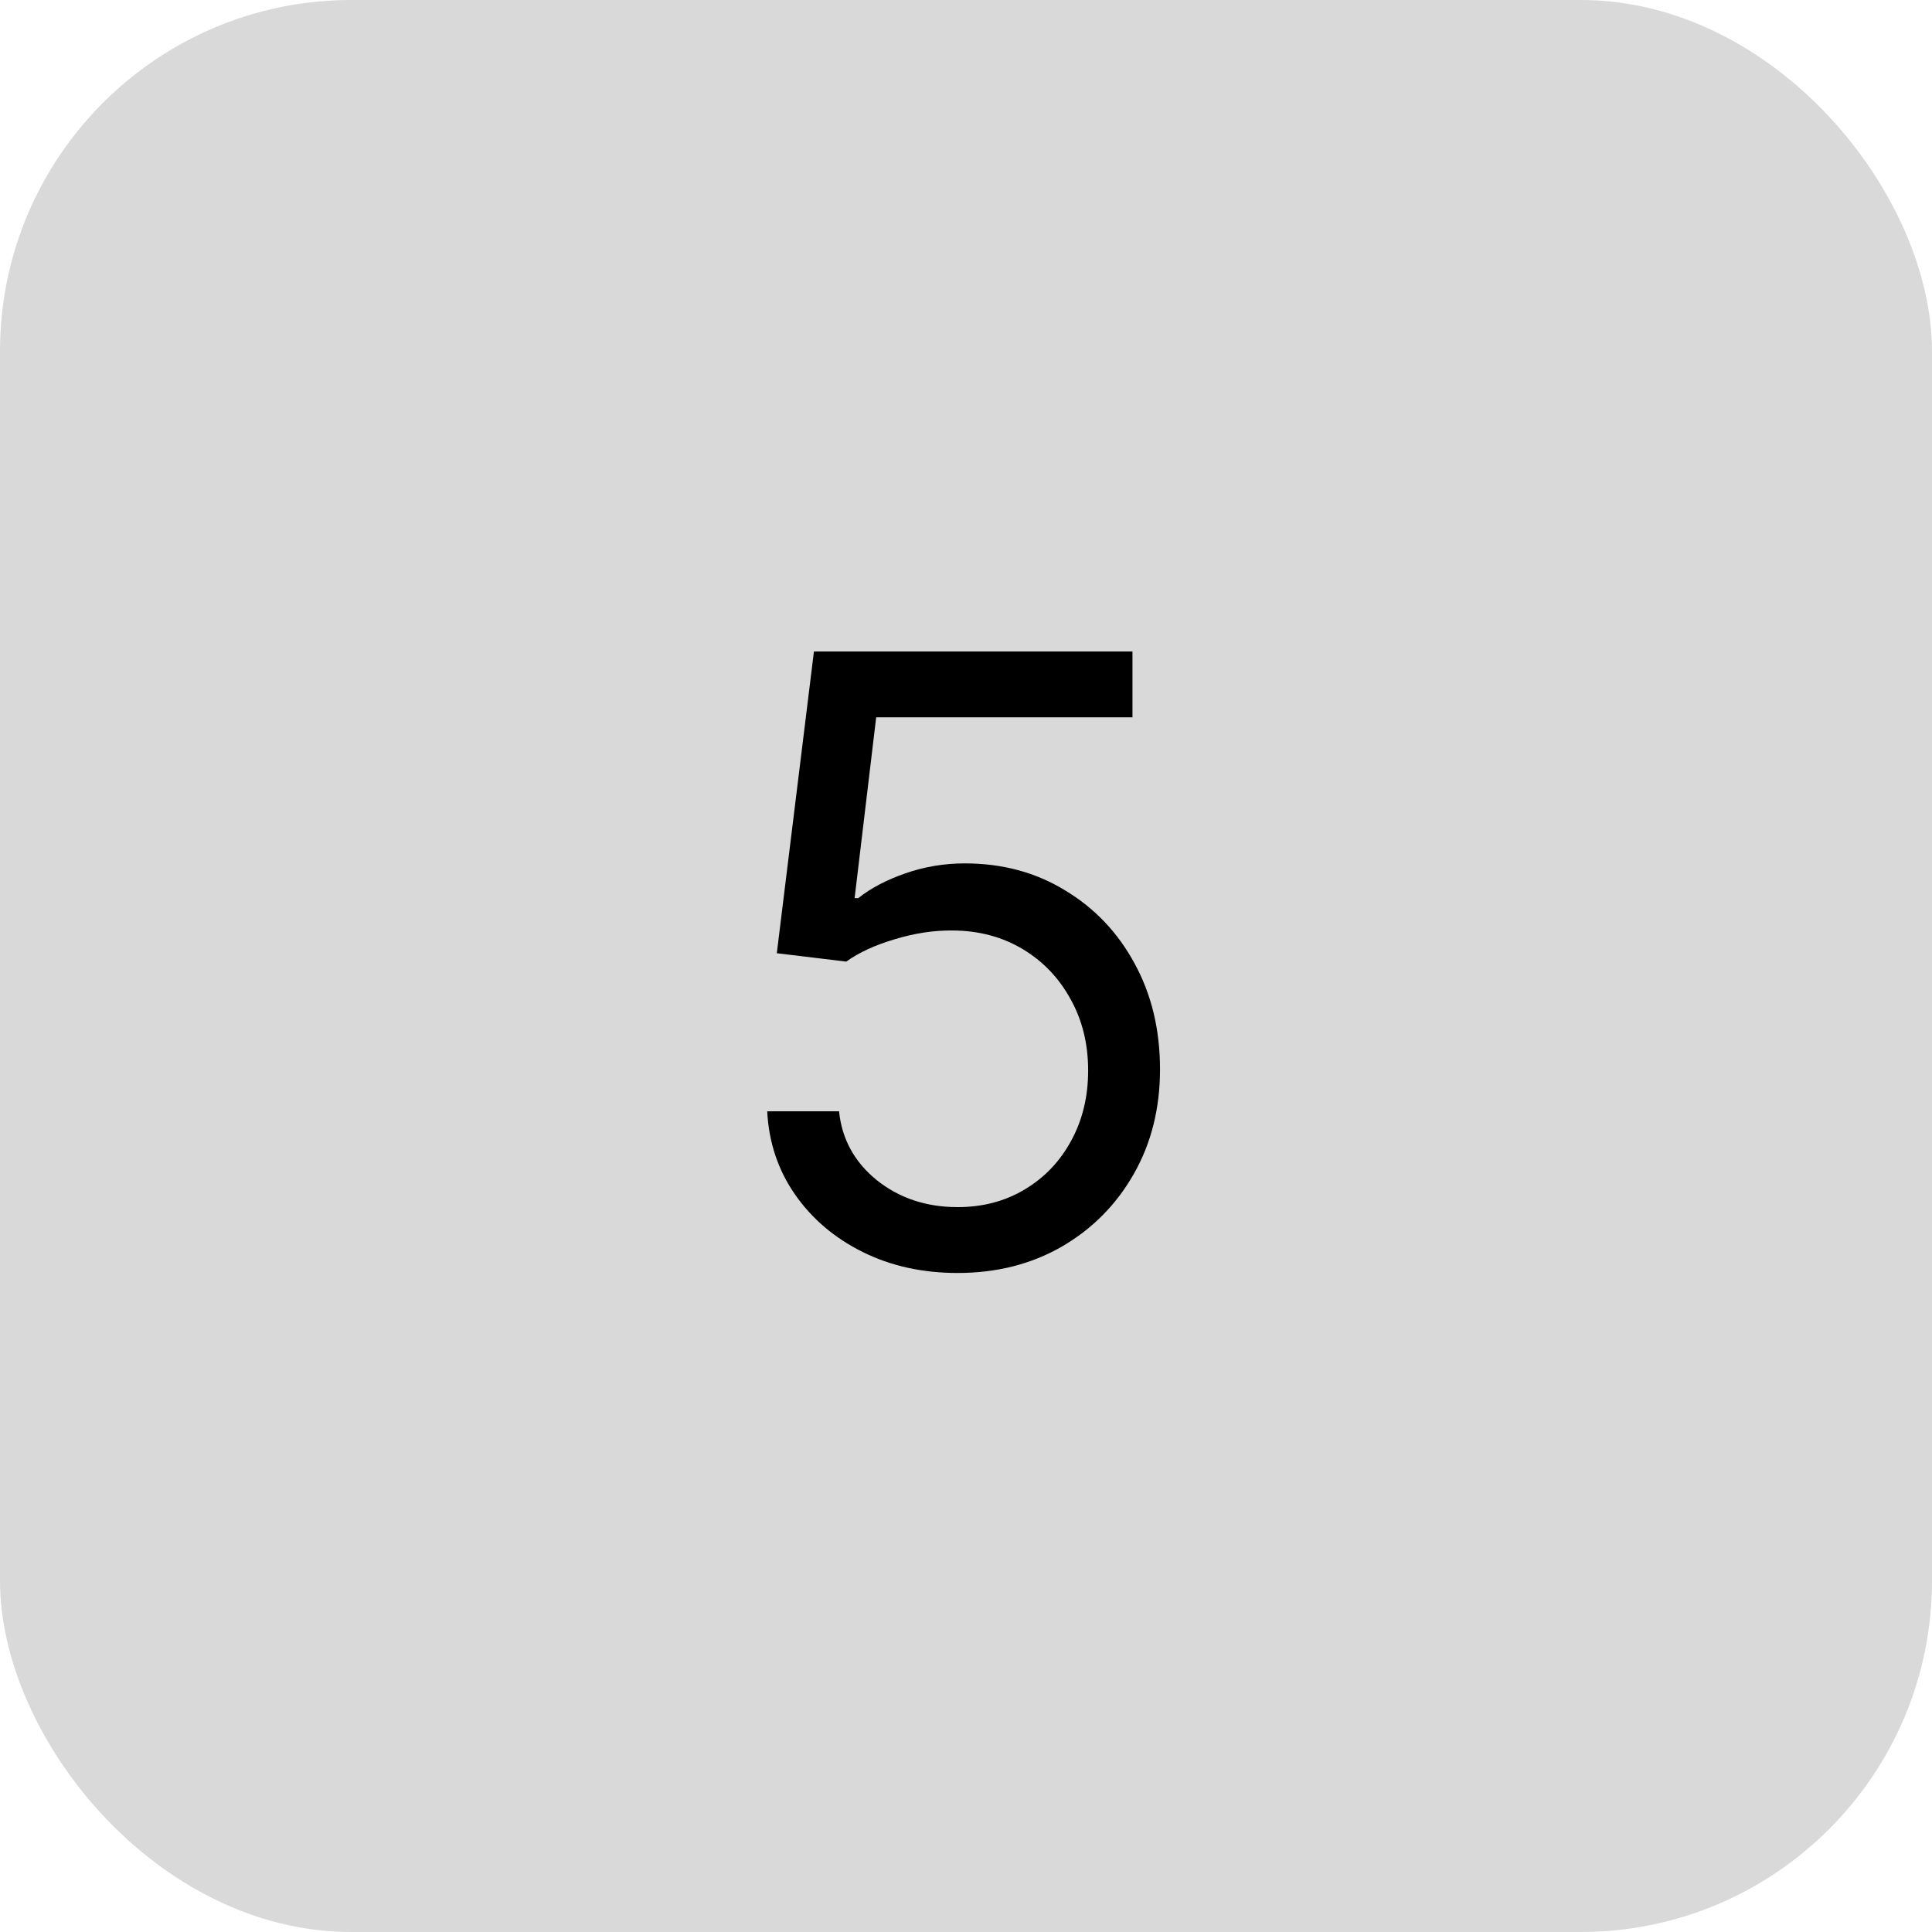 <svg width="55" height="55" viewBox="0 0 55 55" fill="none" xmlns="http://www.w3.org/2000/svg">
<rect width="55" height="55" rx="10" fill="#D9D9D9"/>
<path d="M27.261 36.239C26.261 36.239 25.361 36.04 24.56 35.642C23.759 35.244 23.116 34.699 22.634 34.006C22.151 33.312 21.886 32.523 21.841 31.636H23.886C23.966 32.426 24.324 33.08 24.96 33.597C25.602 34.108 26.369 34.364 27.261 34.364C27.977 34.364 28.614 34.196 29.171 33.861C29.733 33.526 30.173 33.065 30.491 32.48C30.815 31.889 30.977 31.222 30.977 30.477C30.977 29.716 30.81 29.037 30.474 28.44C30.145 27.838 29.69 27.364 29.111 27.017C28.531 26.671 27.869 26.494 27.125 26.489C26.591 26.483 26.043 26.565 25.48 26.736C24.918 26.901 24.454 27.114 24.091 27.375L22.114 27.136L23.171 18.546H32.239V20.421H24.943L24.329 25.568H24.432C24.79 25.284 25.239 25.048 25.778 24.861C26.318 24.673 26.881 24.579 27.466 24.579C28.534 24.579 29.486 24.835 30.321 25.347C31.162 25.852 31.821 26.546 32.298 27.426C32.781 28.307 33.023 29.312 33.023 30.443C33.023 31.557 32.773 32.551 32.273 33.426C31.778 34.295 31.097 34.983 30.227 35.489C29.358 35.989 28.369 36.239 27.261 36.239Z" fill="black"/>
</svg>

